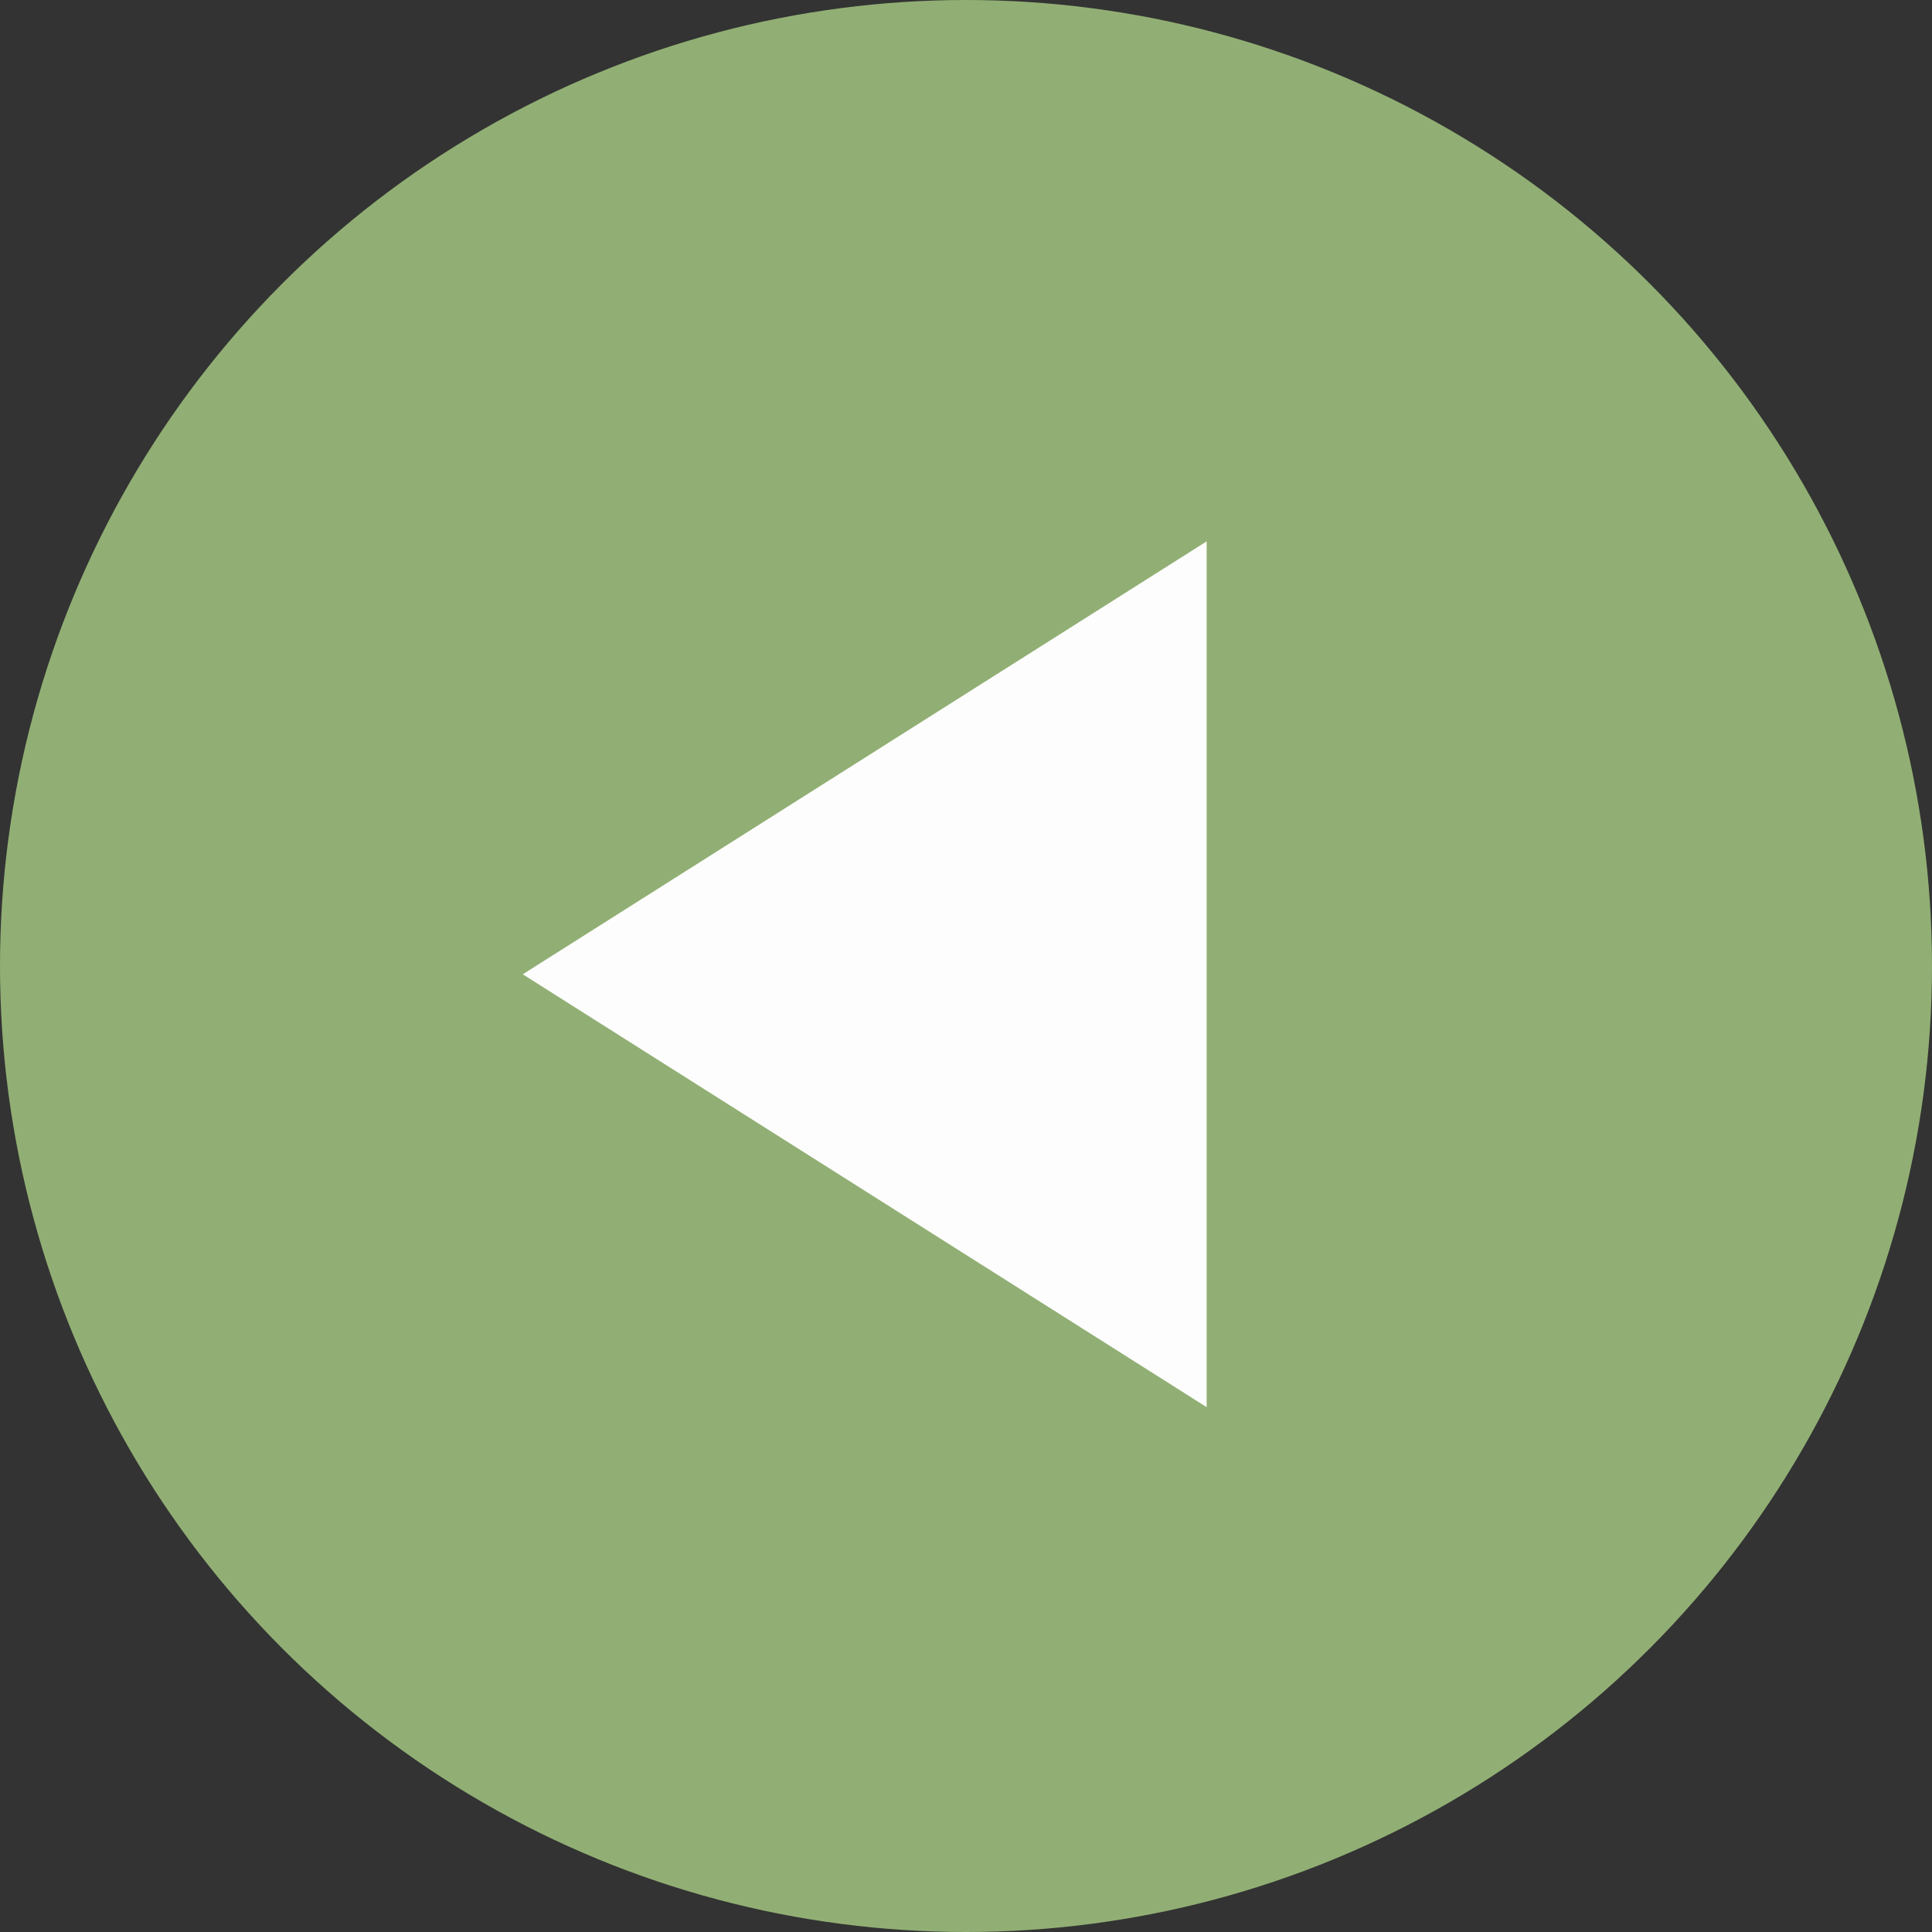 <svg width="48" height="48" viewBox="0 0 48 48" fill="none" xmlns="http://www.w3.org/2000/svg">
<rect x="0" y="0" width="48" height="48" fill="#333333" stroke="none"/>
<circle cx="24" cy="24" r="24" fill="#91AF74"/>
<path d="M29.979 34.96L29.979 13.45L12.988 24.206L29.979 34.96Z" fill="#FEFDFD"/>
</svg>
